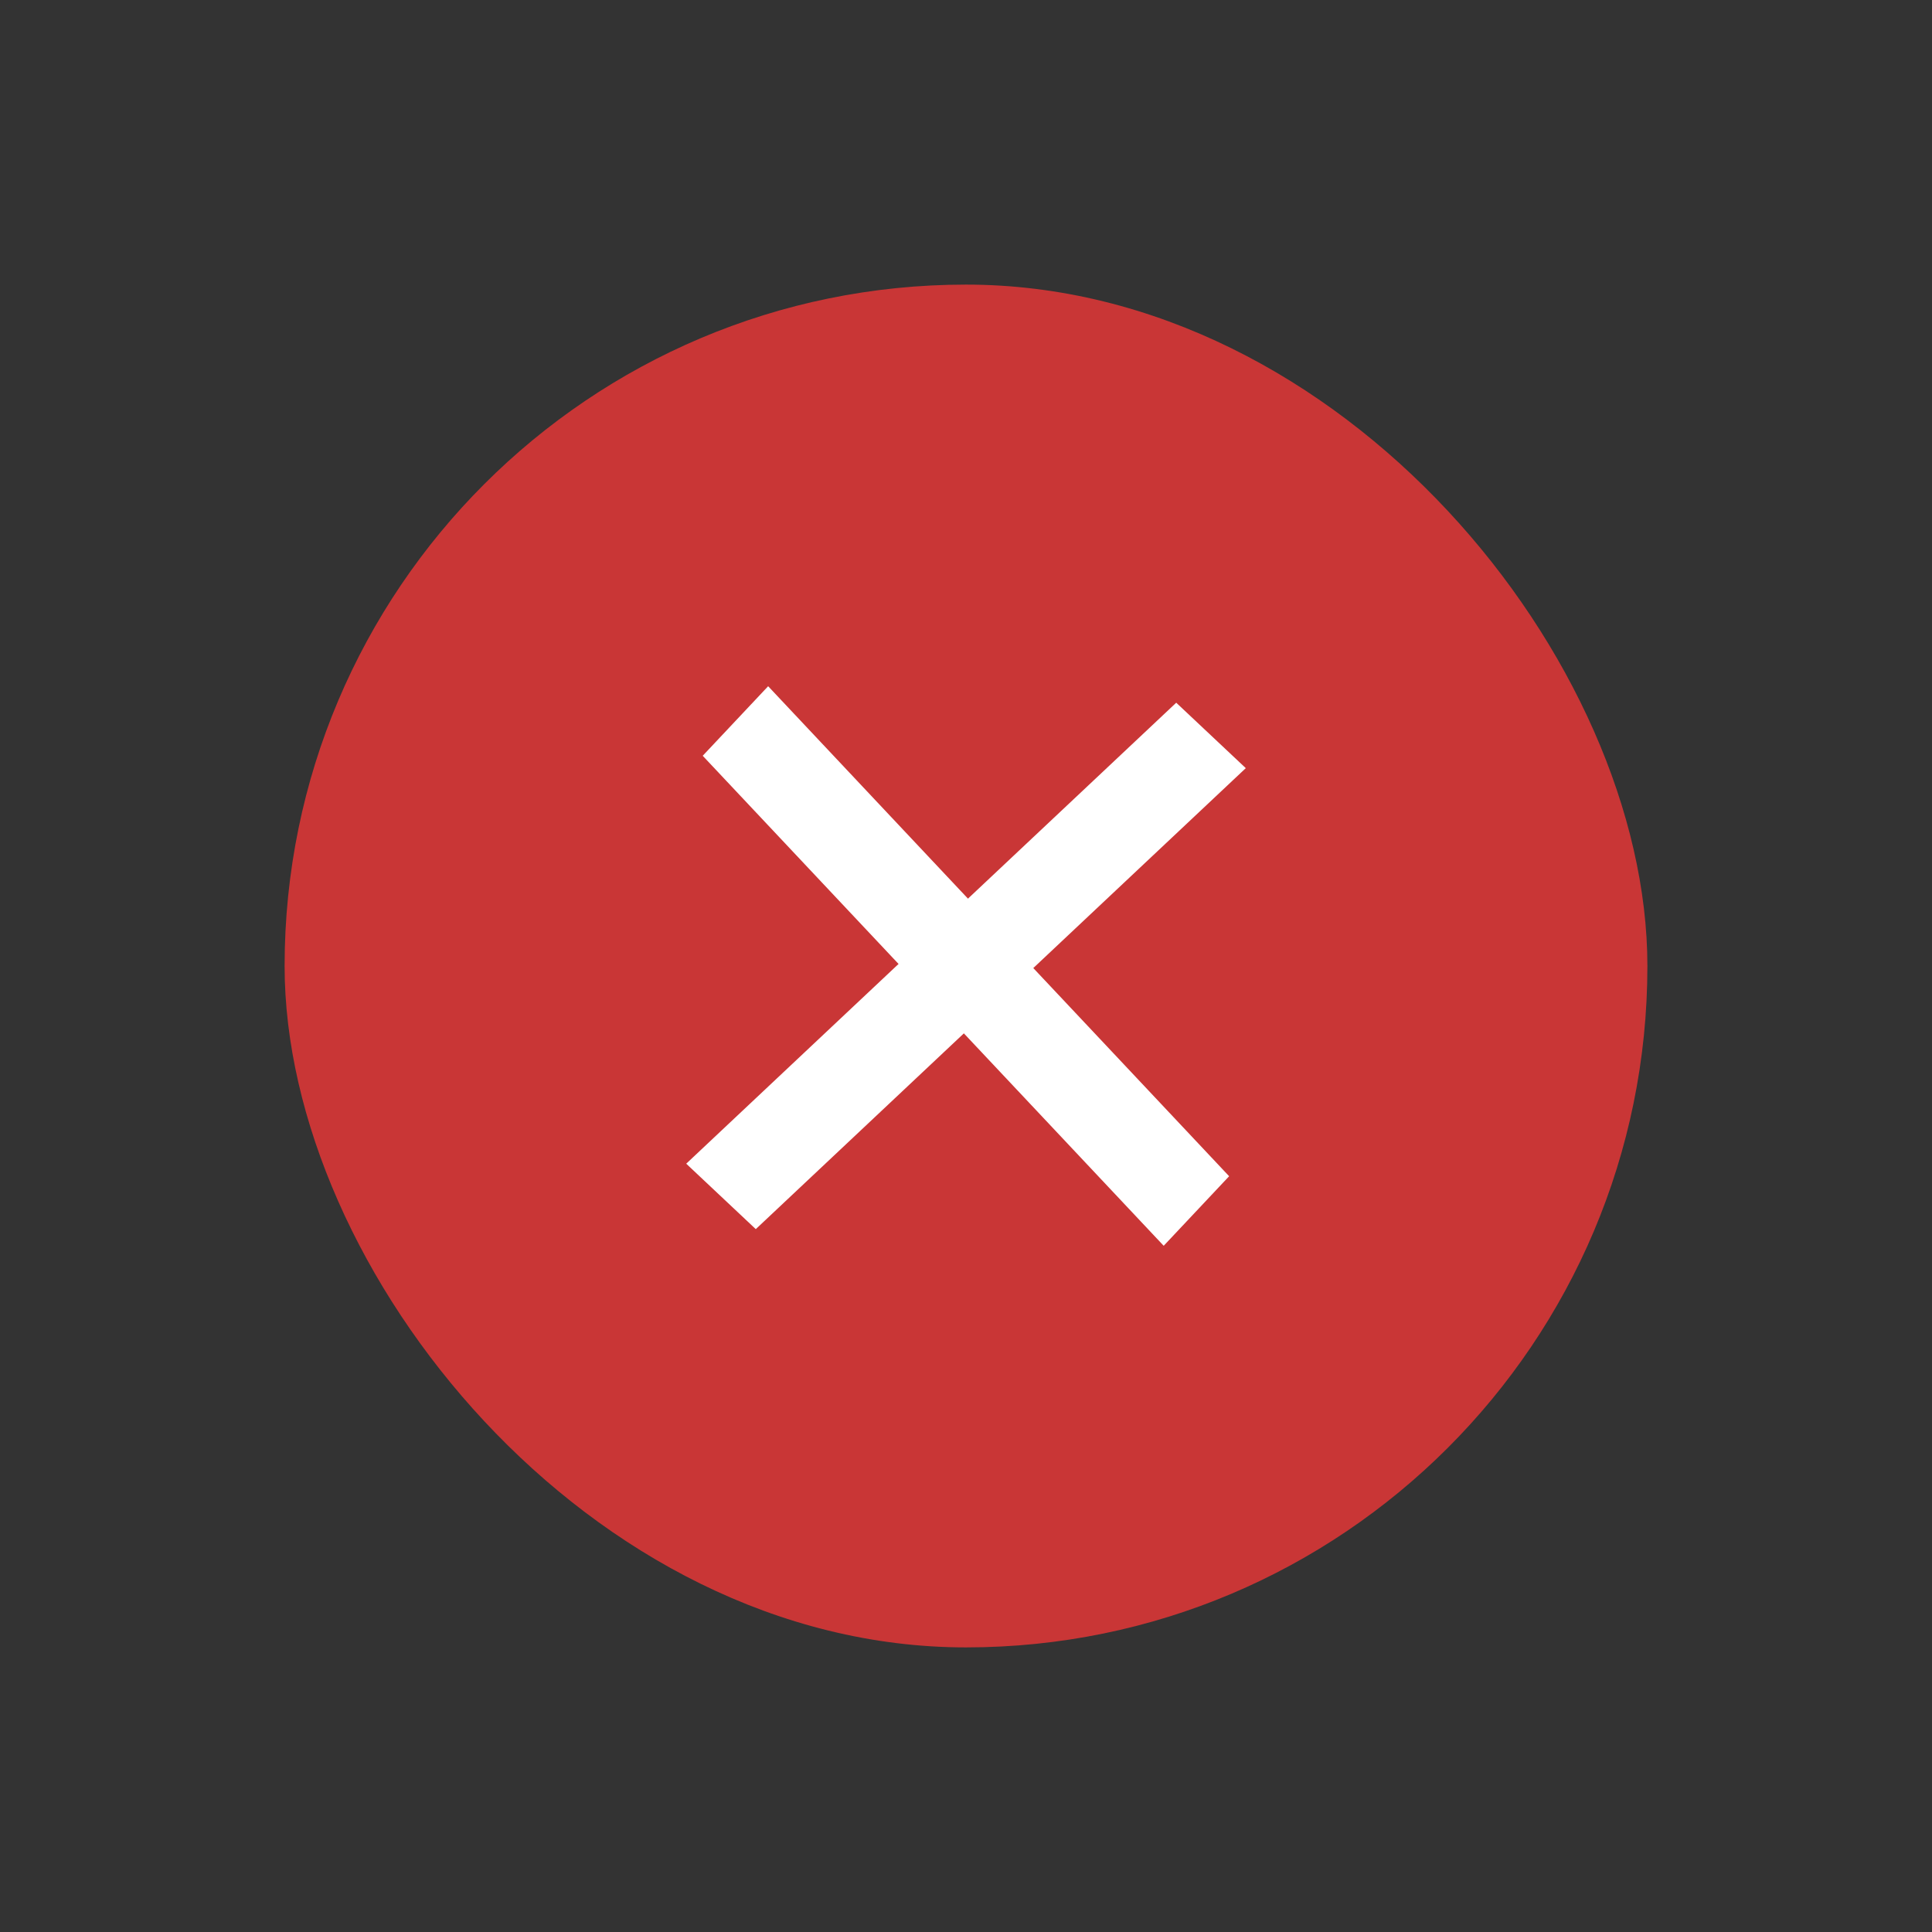 <svg width="512" height="512" viewBox="0 0 135.467 135.467" xmlns="http://www.w3.org/2000/svg"><rect x="0" y="0" width="135.467" height="135.467" fill="#333333" stroke="none"/><rect width="95.555" height="95.555" x="19.956" y="19.956" ry="47.777" fill="#c93636" fill-rule="evenodd"/><path transform="scale(1.03 .969) rotate(-45)" fill="#fff" stroke="#fff" stroke-width="2.648" d="M-25.186 93.899H19.34v4.048h-44.526z"/><path transform="scale(-.969 -1.03) rotate(45)" fill="#fff" stroke="#fff" stroke-width="2.648" d="M-118.186.899h44.526v4.048h-44.526z"/></svg>